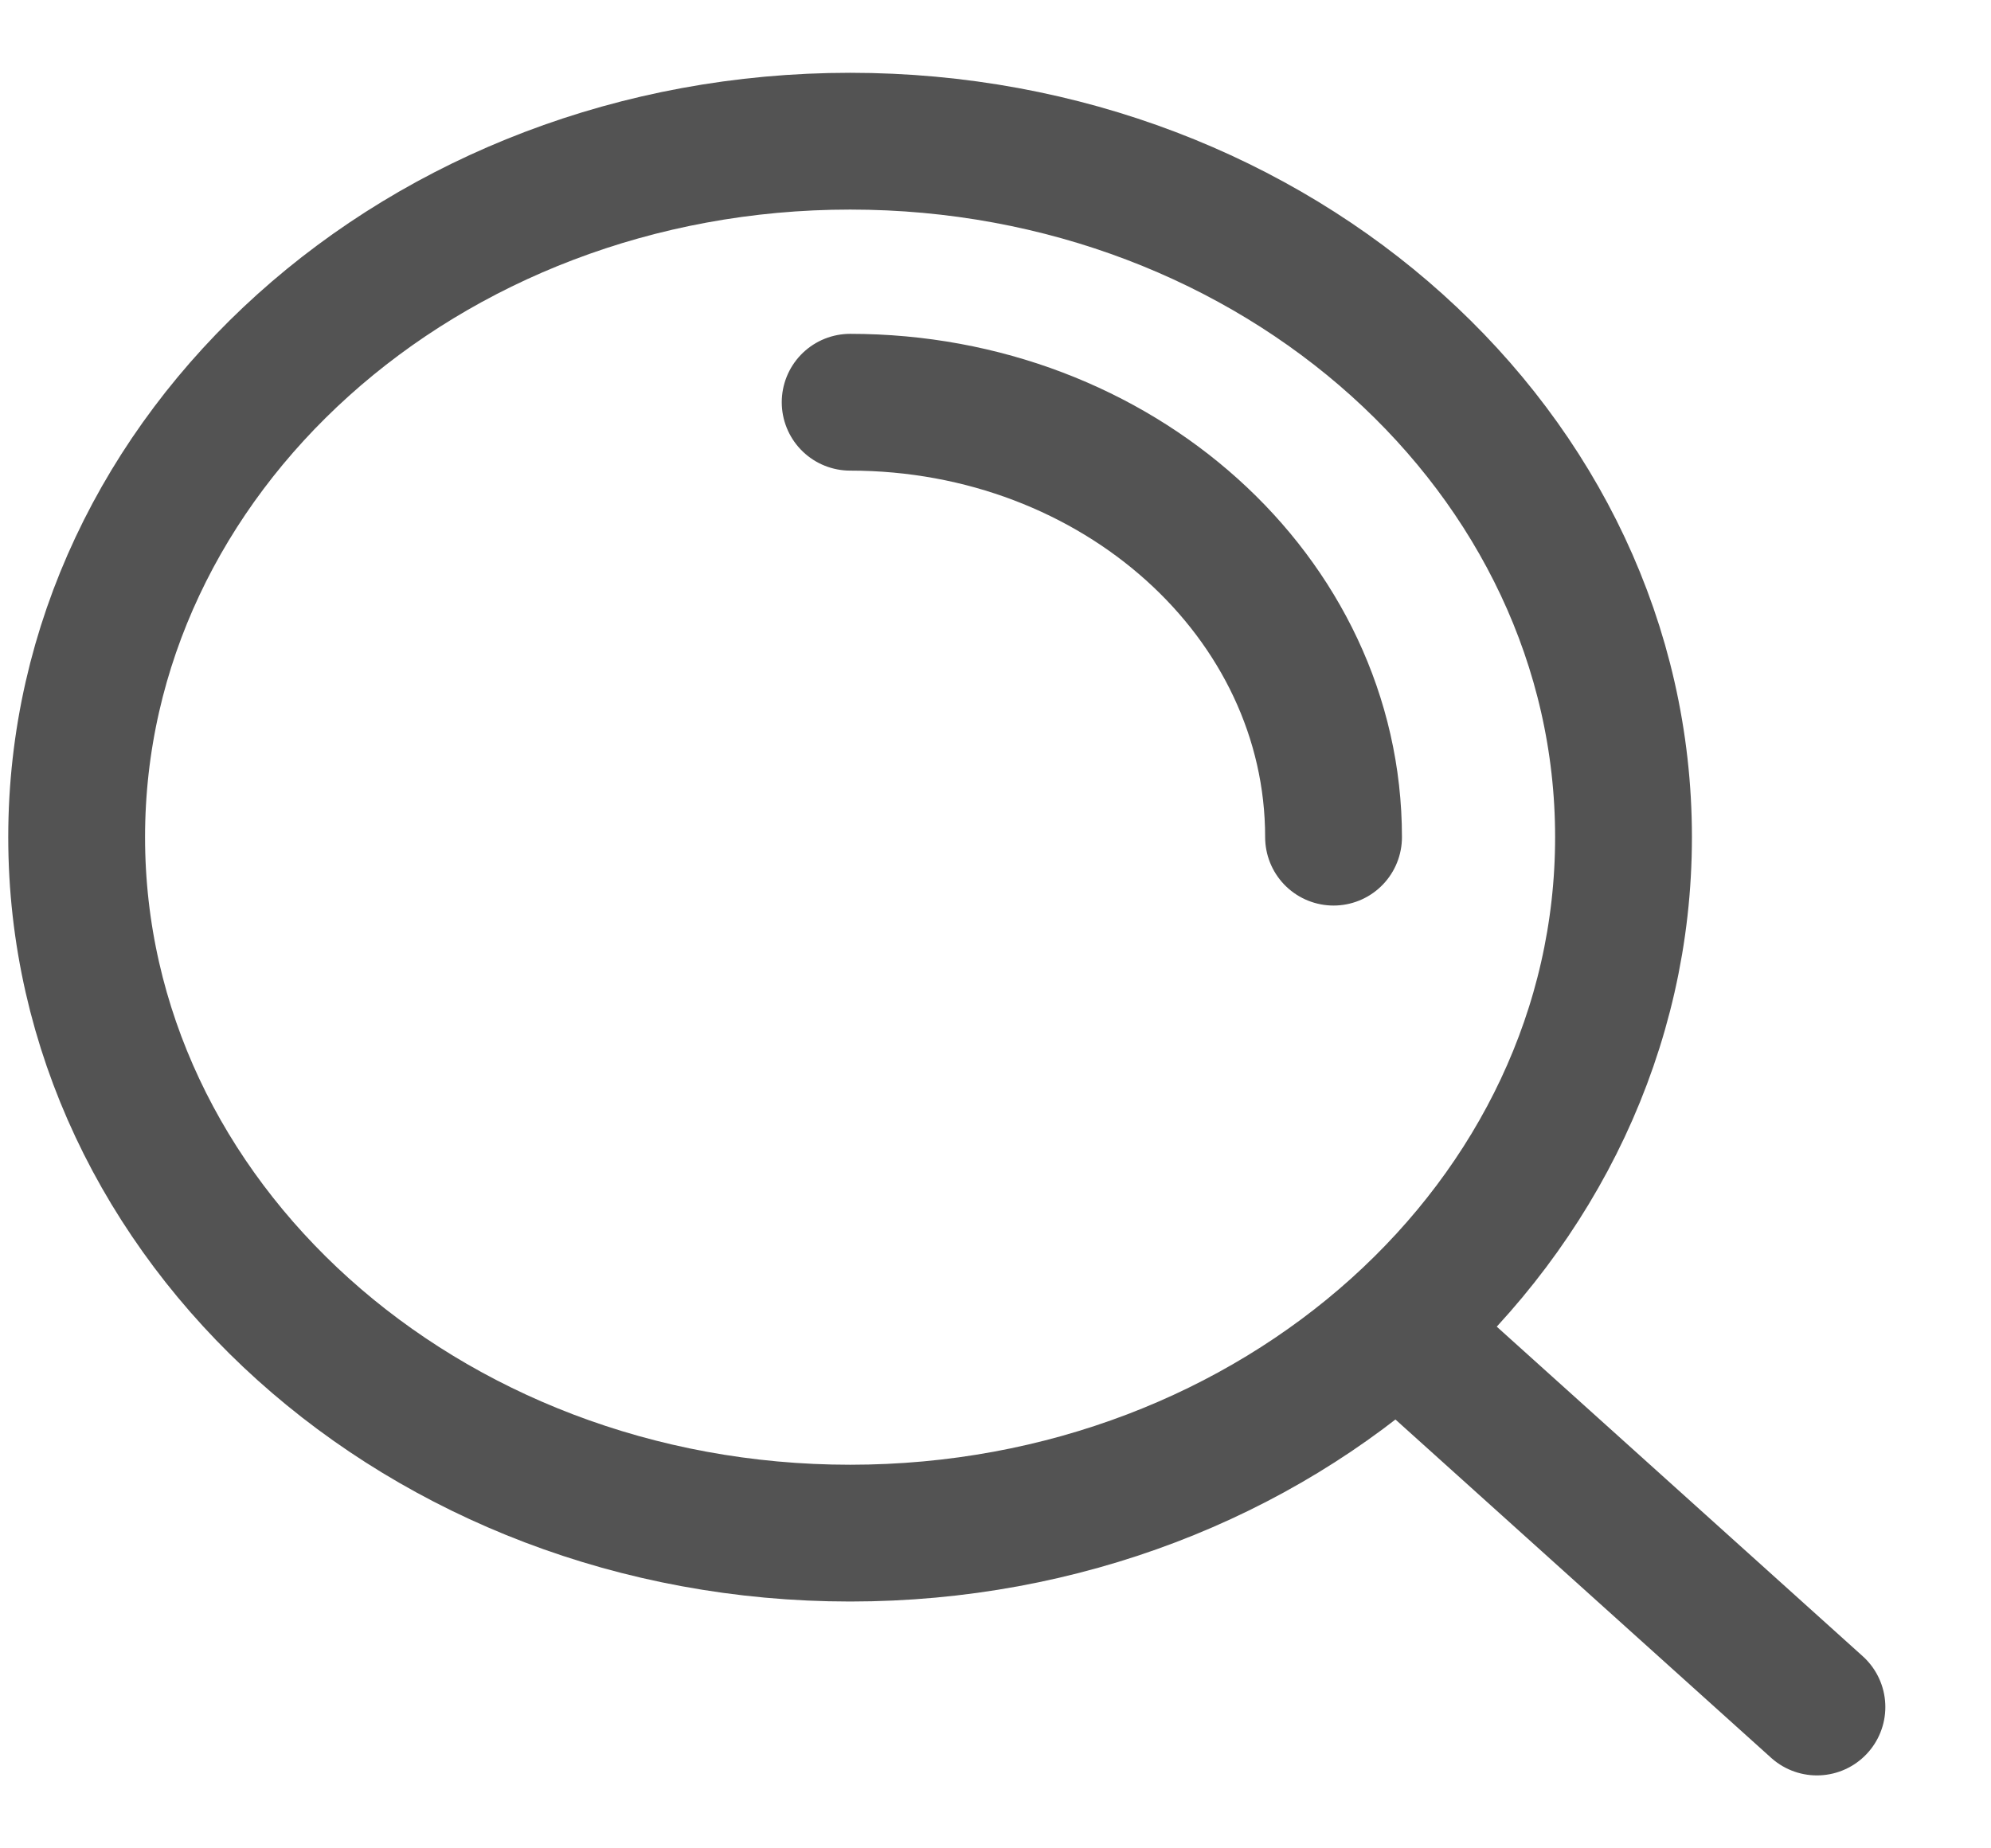 <svg width="14" height="13" viewBox="0 0 14 13" fill="none" xmlns="http://www.w3.org/2000/svg">
<path d="M5.978 2.829C7.855 2.829 9.377 4.198 9.377 5.888M9.825 9.348L12.776 12.006M11.416 5.888C11.416 8.591 8.981 10.783 5.978 10.783C2.974 10.783 0.539 8.591 0.539 5.888C0.539 3.185 2.974 0.993 5.978 0.993C8.981 0.993 11.416 3.185 11.416 5.888Z" stroke="#535353" stroke-width="0.962" stroke-linecap="round" stroke-linejoin="round"/>
</svg>
